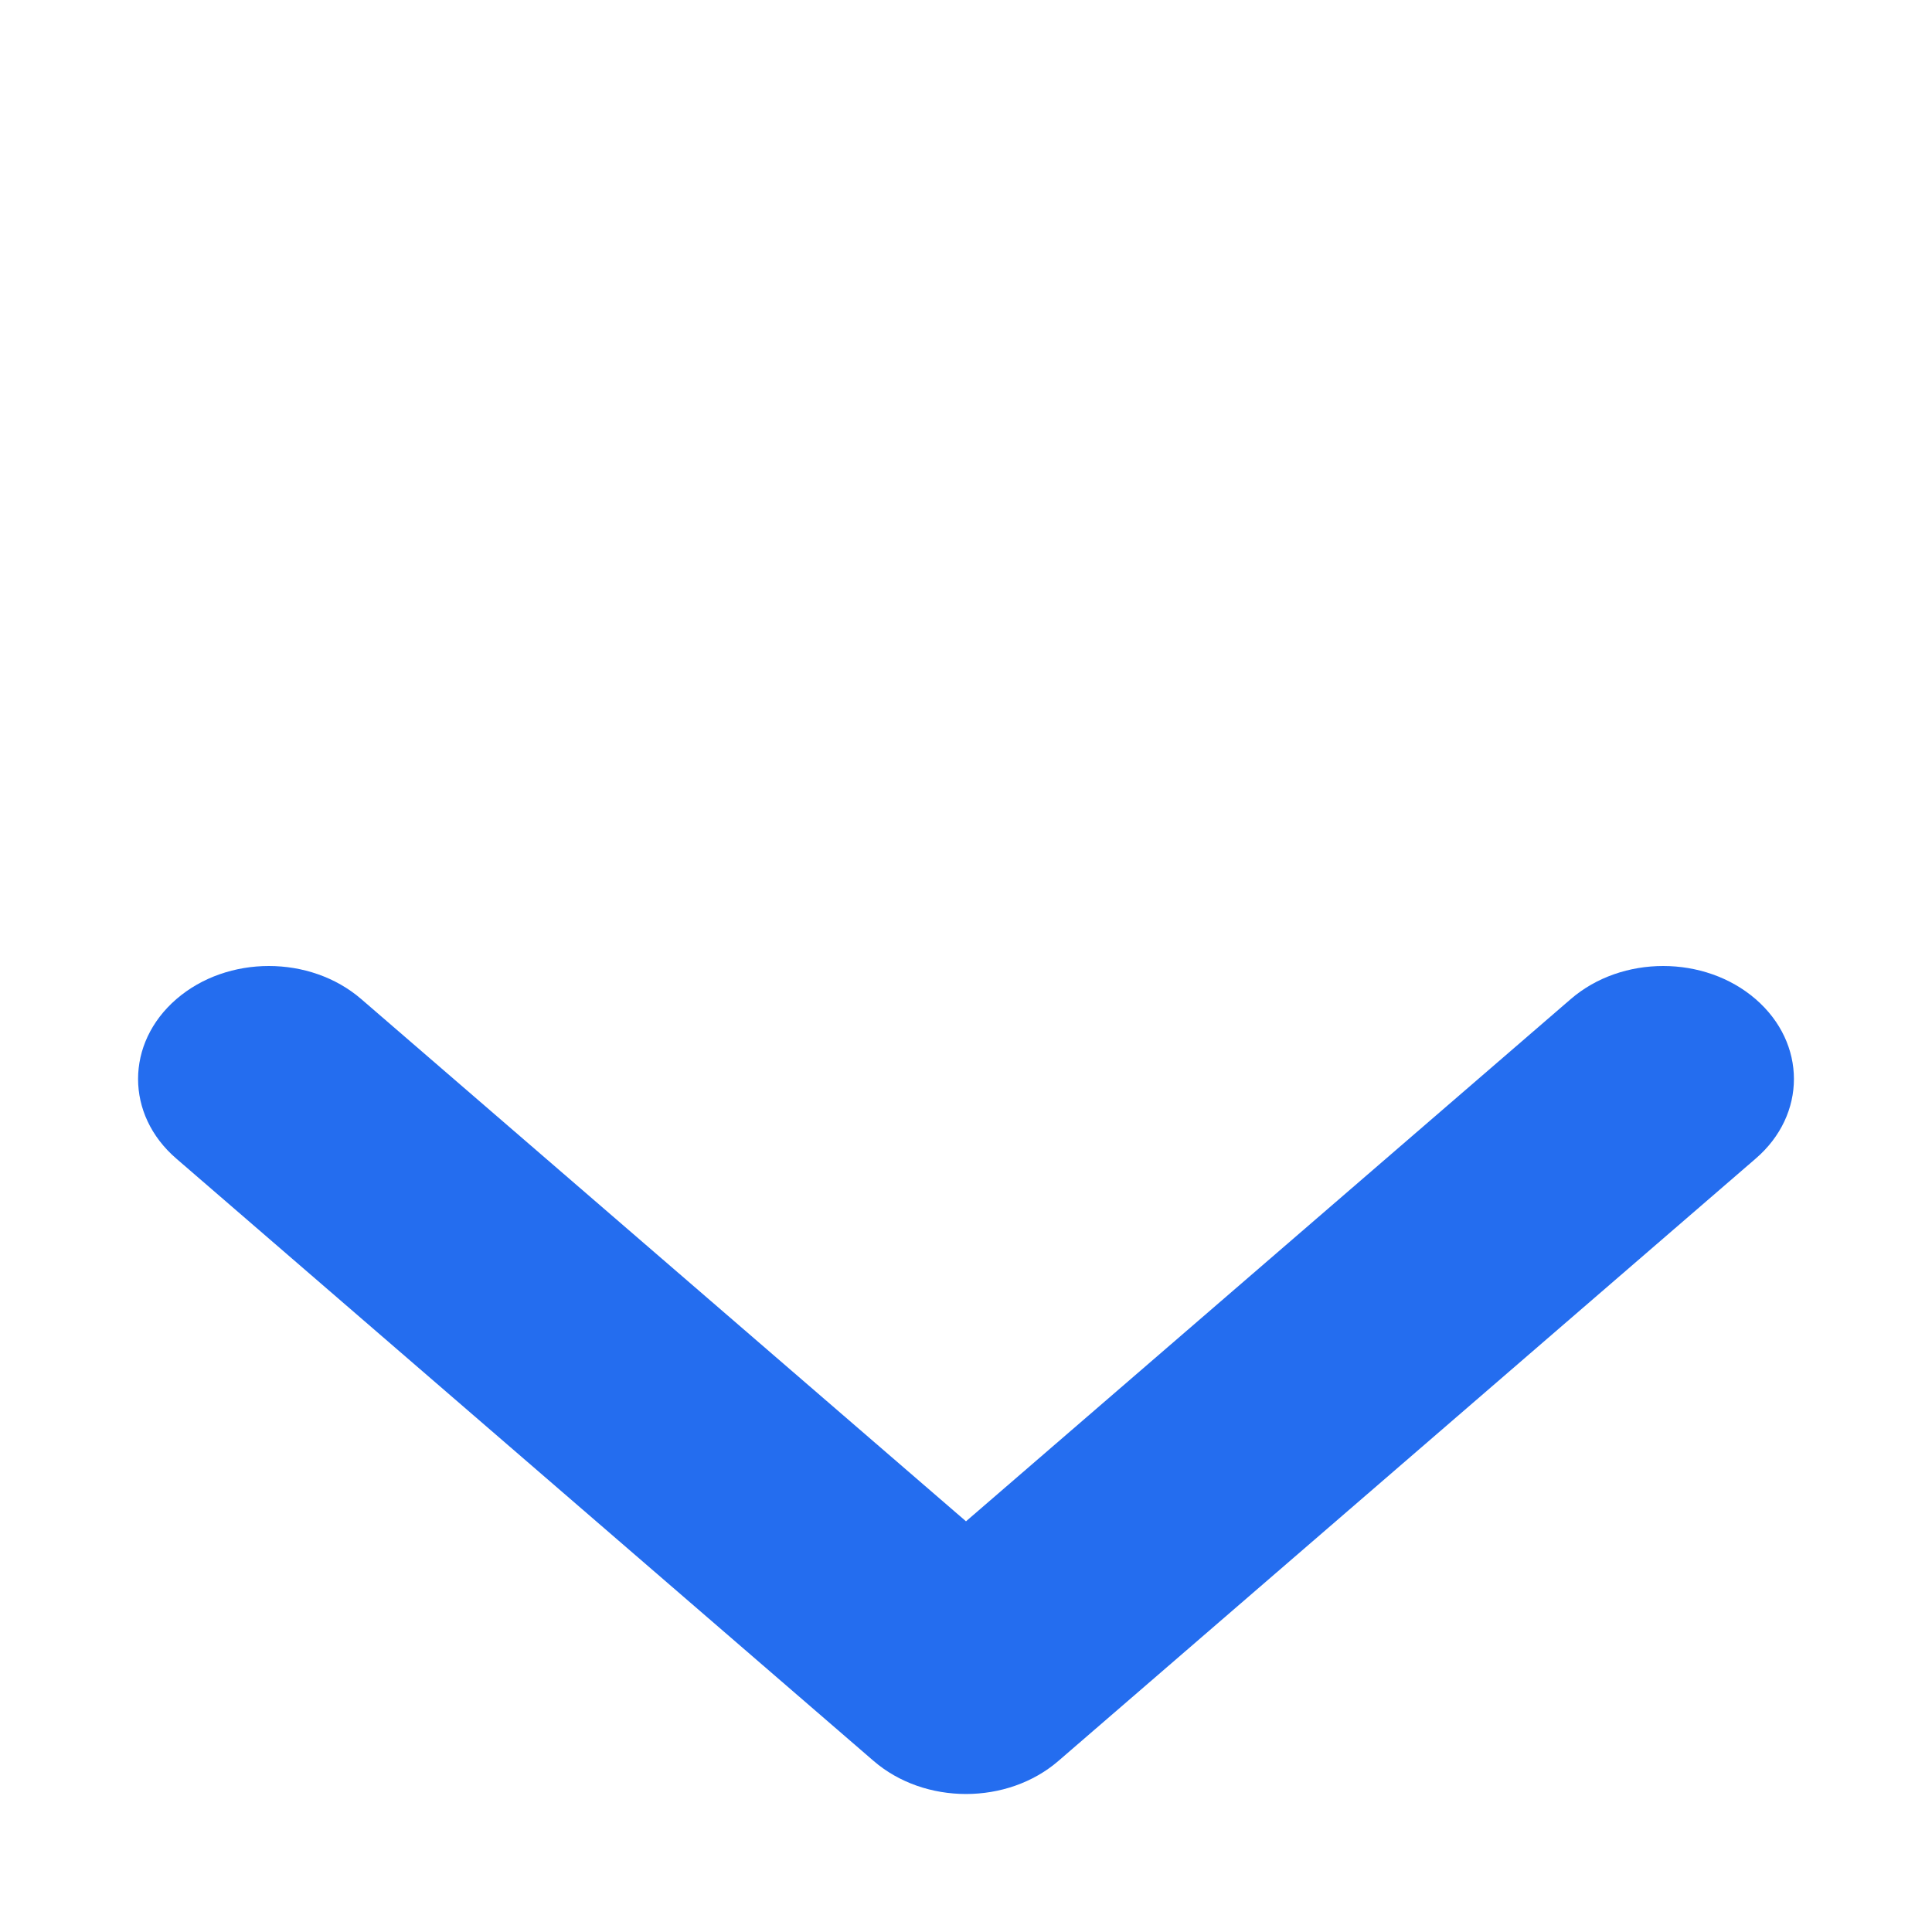 <svg xmlns="http://www.w3.org/2000/svg" width="7" height="7" viewBox="0 0 7 7" fill="none">
<path fill-rule="evenodd" clip-rule="evenodd" d="M0.639 3.62C0.824 3.46 1.124 3.46 1.309 3.62L3.5 5.512L5.691 3.62C5.876 3.46 6.176 3.46 6.361 3.62C6.546 3.78 6.546 4.039 6.361 4.198L3.835 6.38C3.65 6.54 3.35 6.54 3.165 6.38L0.639 4.198C0.454 4.039 0.454 3.78 0.639 3.62Z" fill="#246DEF"/>
</svg>
